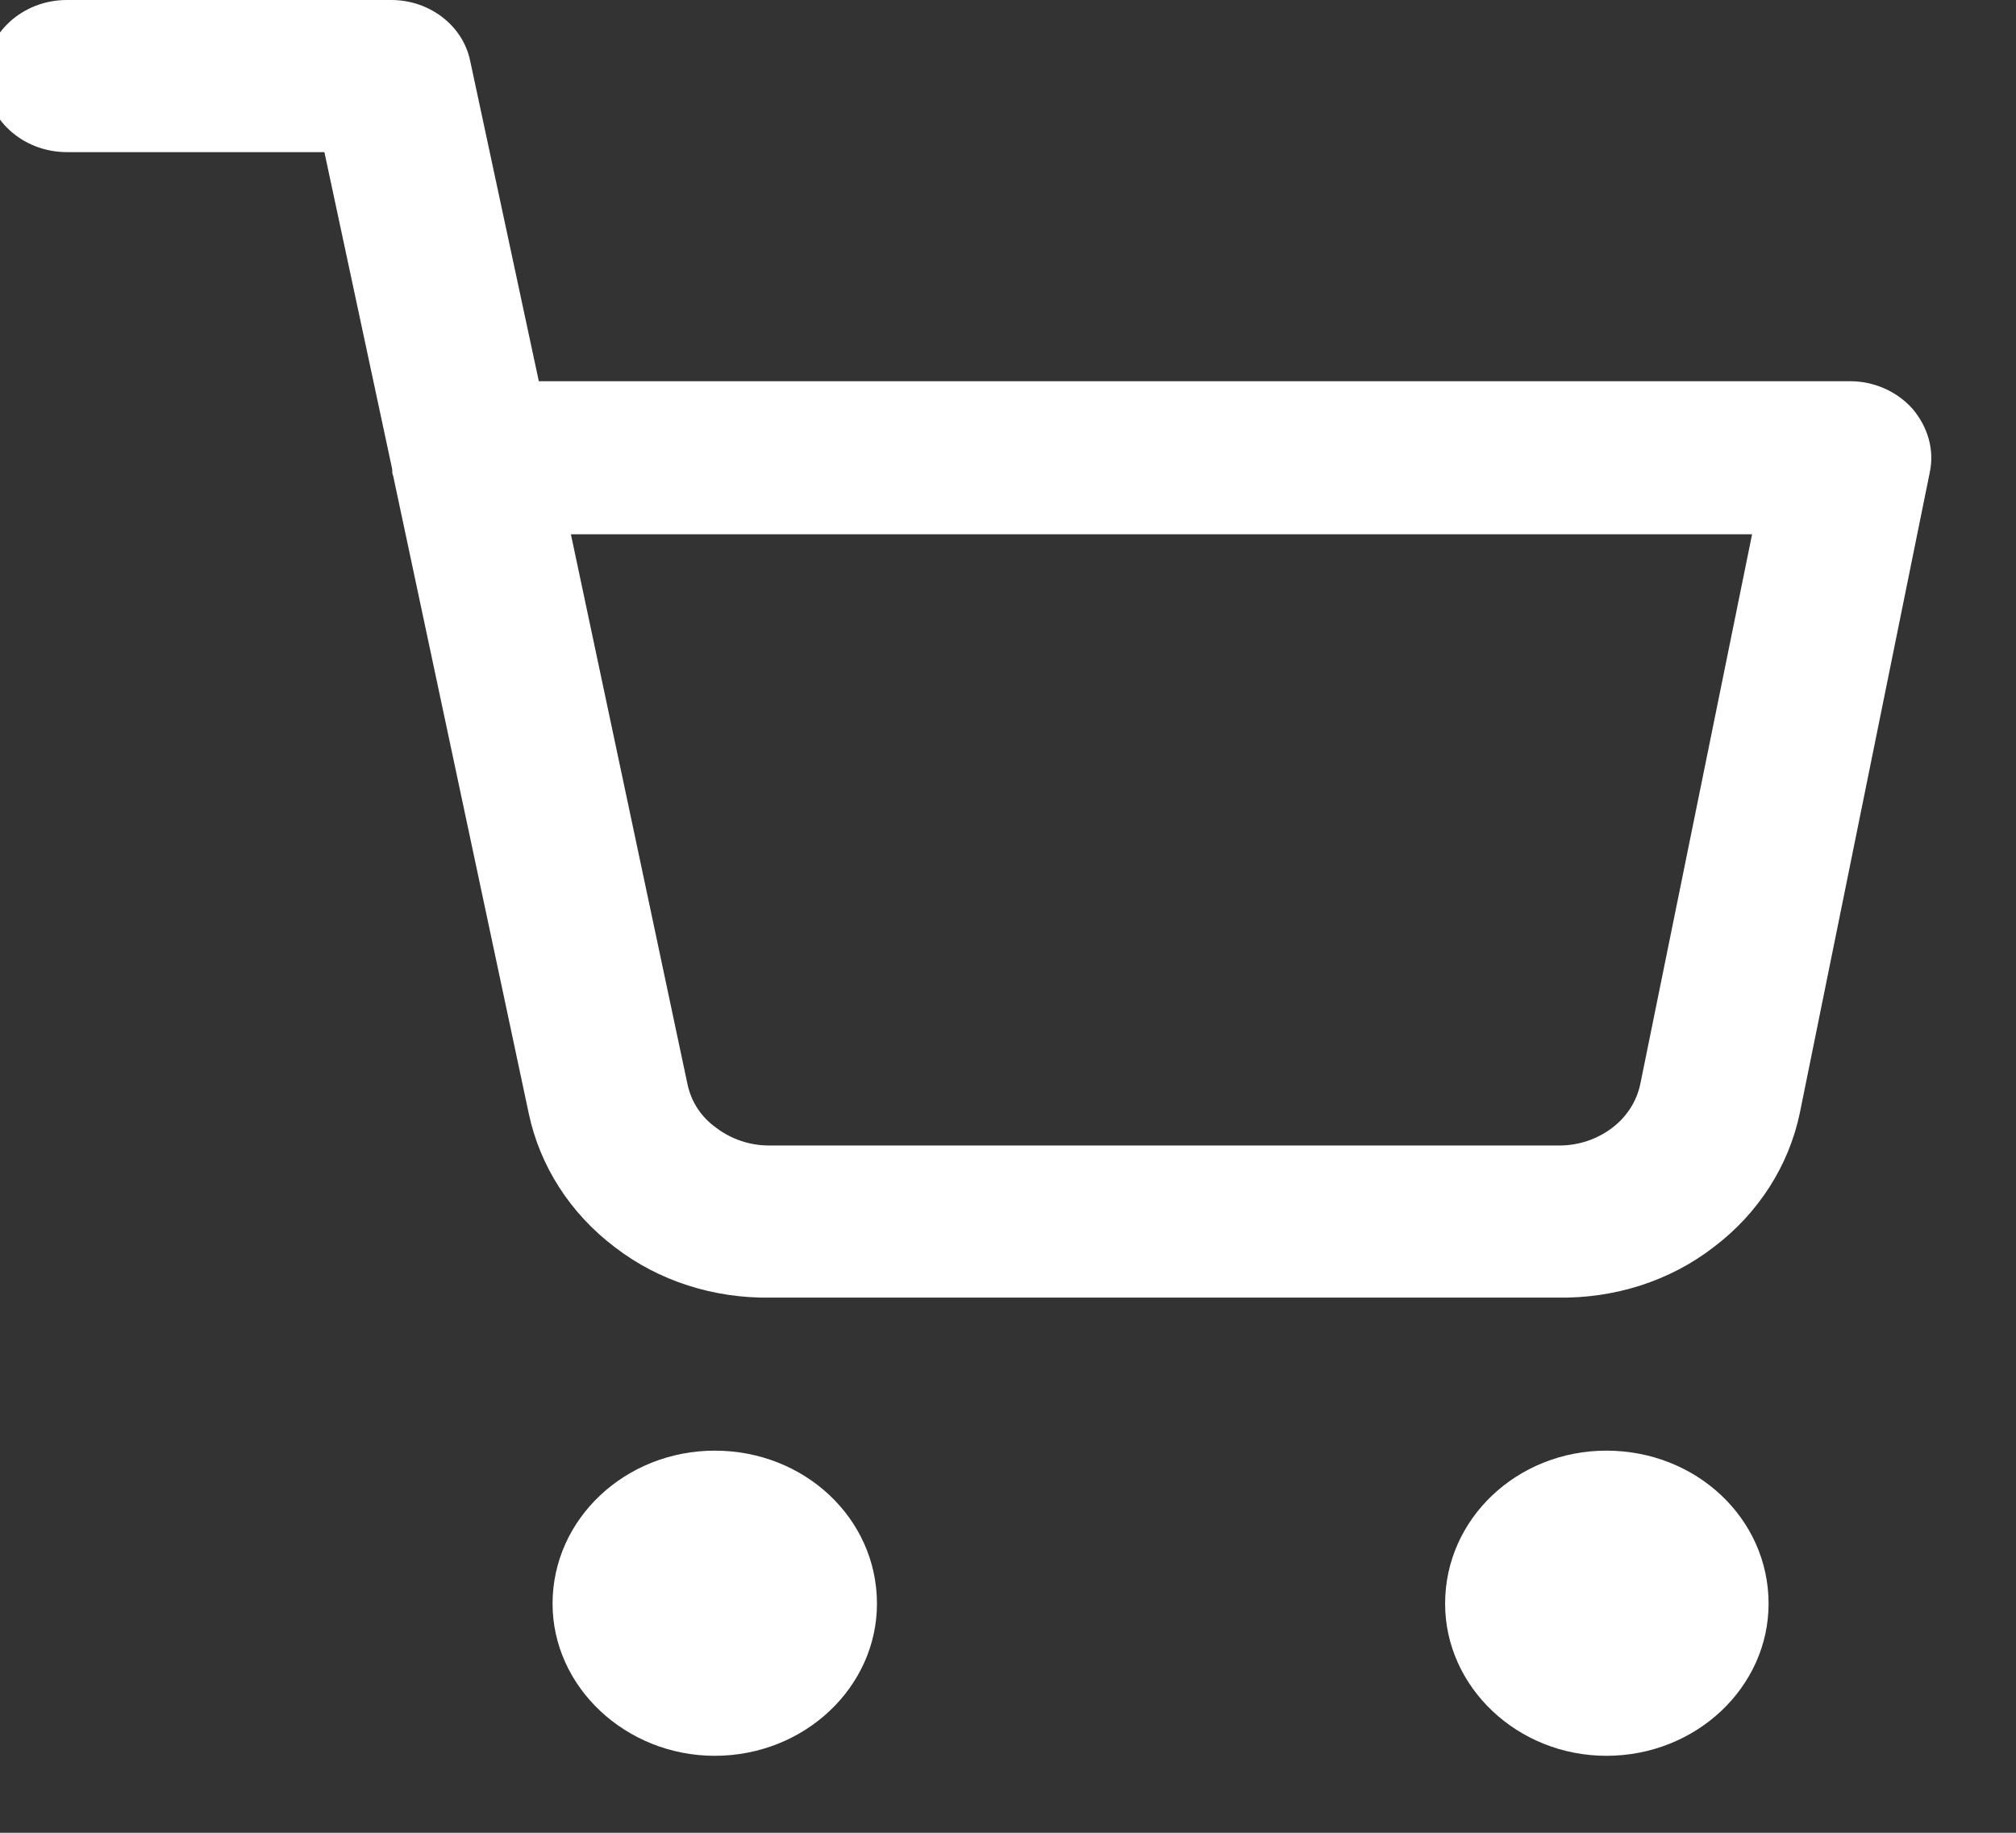 <svg width="22" height="20" viewBox="0 0 22 20" fill="none" xmlns="http://www.w3.org/2000/svg" xmlns:xlink="http://www.w3.org/1999/xlink">
	<rect x="0" y="0" width="22" height="20" fill="#333333" stroke="none"/>
	<desc>
			Created with Pixso.
	</desc>
	<defs>
		<clipPath id="clip7_3829">
			<rect width="21.231" height="20" transform="translate(-0.153 0)" fill="white" fill-opacity="0"/>
		</clipPath>
	</defs>
	<rect width="21.231" height="20" transform="translate(-0.153 0)" fill="#FFFFFF" fill-opacity="0"/>
	<g clip-path="url(#clip7_3829)">
		<path d="M15.77 17.5C15.77 16.57 16.56 15.83 17.53 15.83C18.51 15.83 19.3 16.57 19.3 17.5C19.3 18.41 18.51 19.16 17.53 19.16C16.56 19.16 15.77 18.41 15.77 17.5Z" fill="#FFFFFF" fill-opacity="1" fill-rule="evenodd"/>
		<path d="M6.03 17.5C6.03 16.57 6.83 15.83 7.8 15.83C8.78 15.83 9.57 16.57 9.57 17.5C9.57 18.41 8.78 19.16 7.8 19.16C6.83 19.16 6.03 18.41 6.03 17.5Z" fill="#FFFFFF" fill-opacity="1" fill-rule="evenodd"/>
		<path d="M-0.16 0.83C-0.16 0.37 0.24 0 0.73 0L4.27 0C4.69 0 5.05 0.28 5.13 0.66L5.88 4.16L20.19 4.16C20.45 4.16 20.7 4.27 20.87 4.46C21.04 4.66 21.11 4.91 21.06 5.15L19.64 12.15C19.52 12.72 19.19 13.24 18.7 13.61C18.22 13.98 17.62 14.17 17 14.16L8.41 14.16C7.79 14.17 7.19 13.98 6.71 13.61C6.22 13.24 5.89 12.72 5.77 12.15L4.29 5.19C4.28 5.17 4.28 5.15 4.28 5.12L3.54 1.66L0.73 1.66C0.24 1.66 -0.16 1.29 -0.16 0.83L-0.16 0.83ZM6.23 5.83L7.5 11.82C7.54 12.02 7.65 12.19 7.82 12.31C7.98 12.43 8.18 12.5 8.39 12.5L8.41 12.5L17 12.5L17.02 12.5C17.23 12.5 17.43 12.43 17.59 12.31C17.75 12.19 17.86 12.02 17.9 11.83L19.12 5.83L6.23 5.83Z" fill="#FFFFFF" fill-opacity="1" fill-rule="evenodd"/>
	</g>
</svg>
